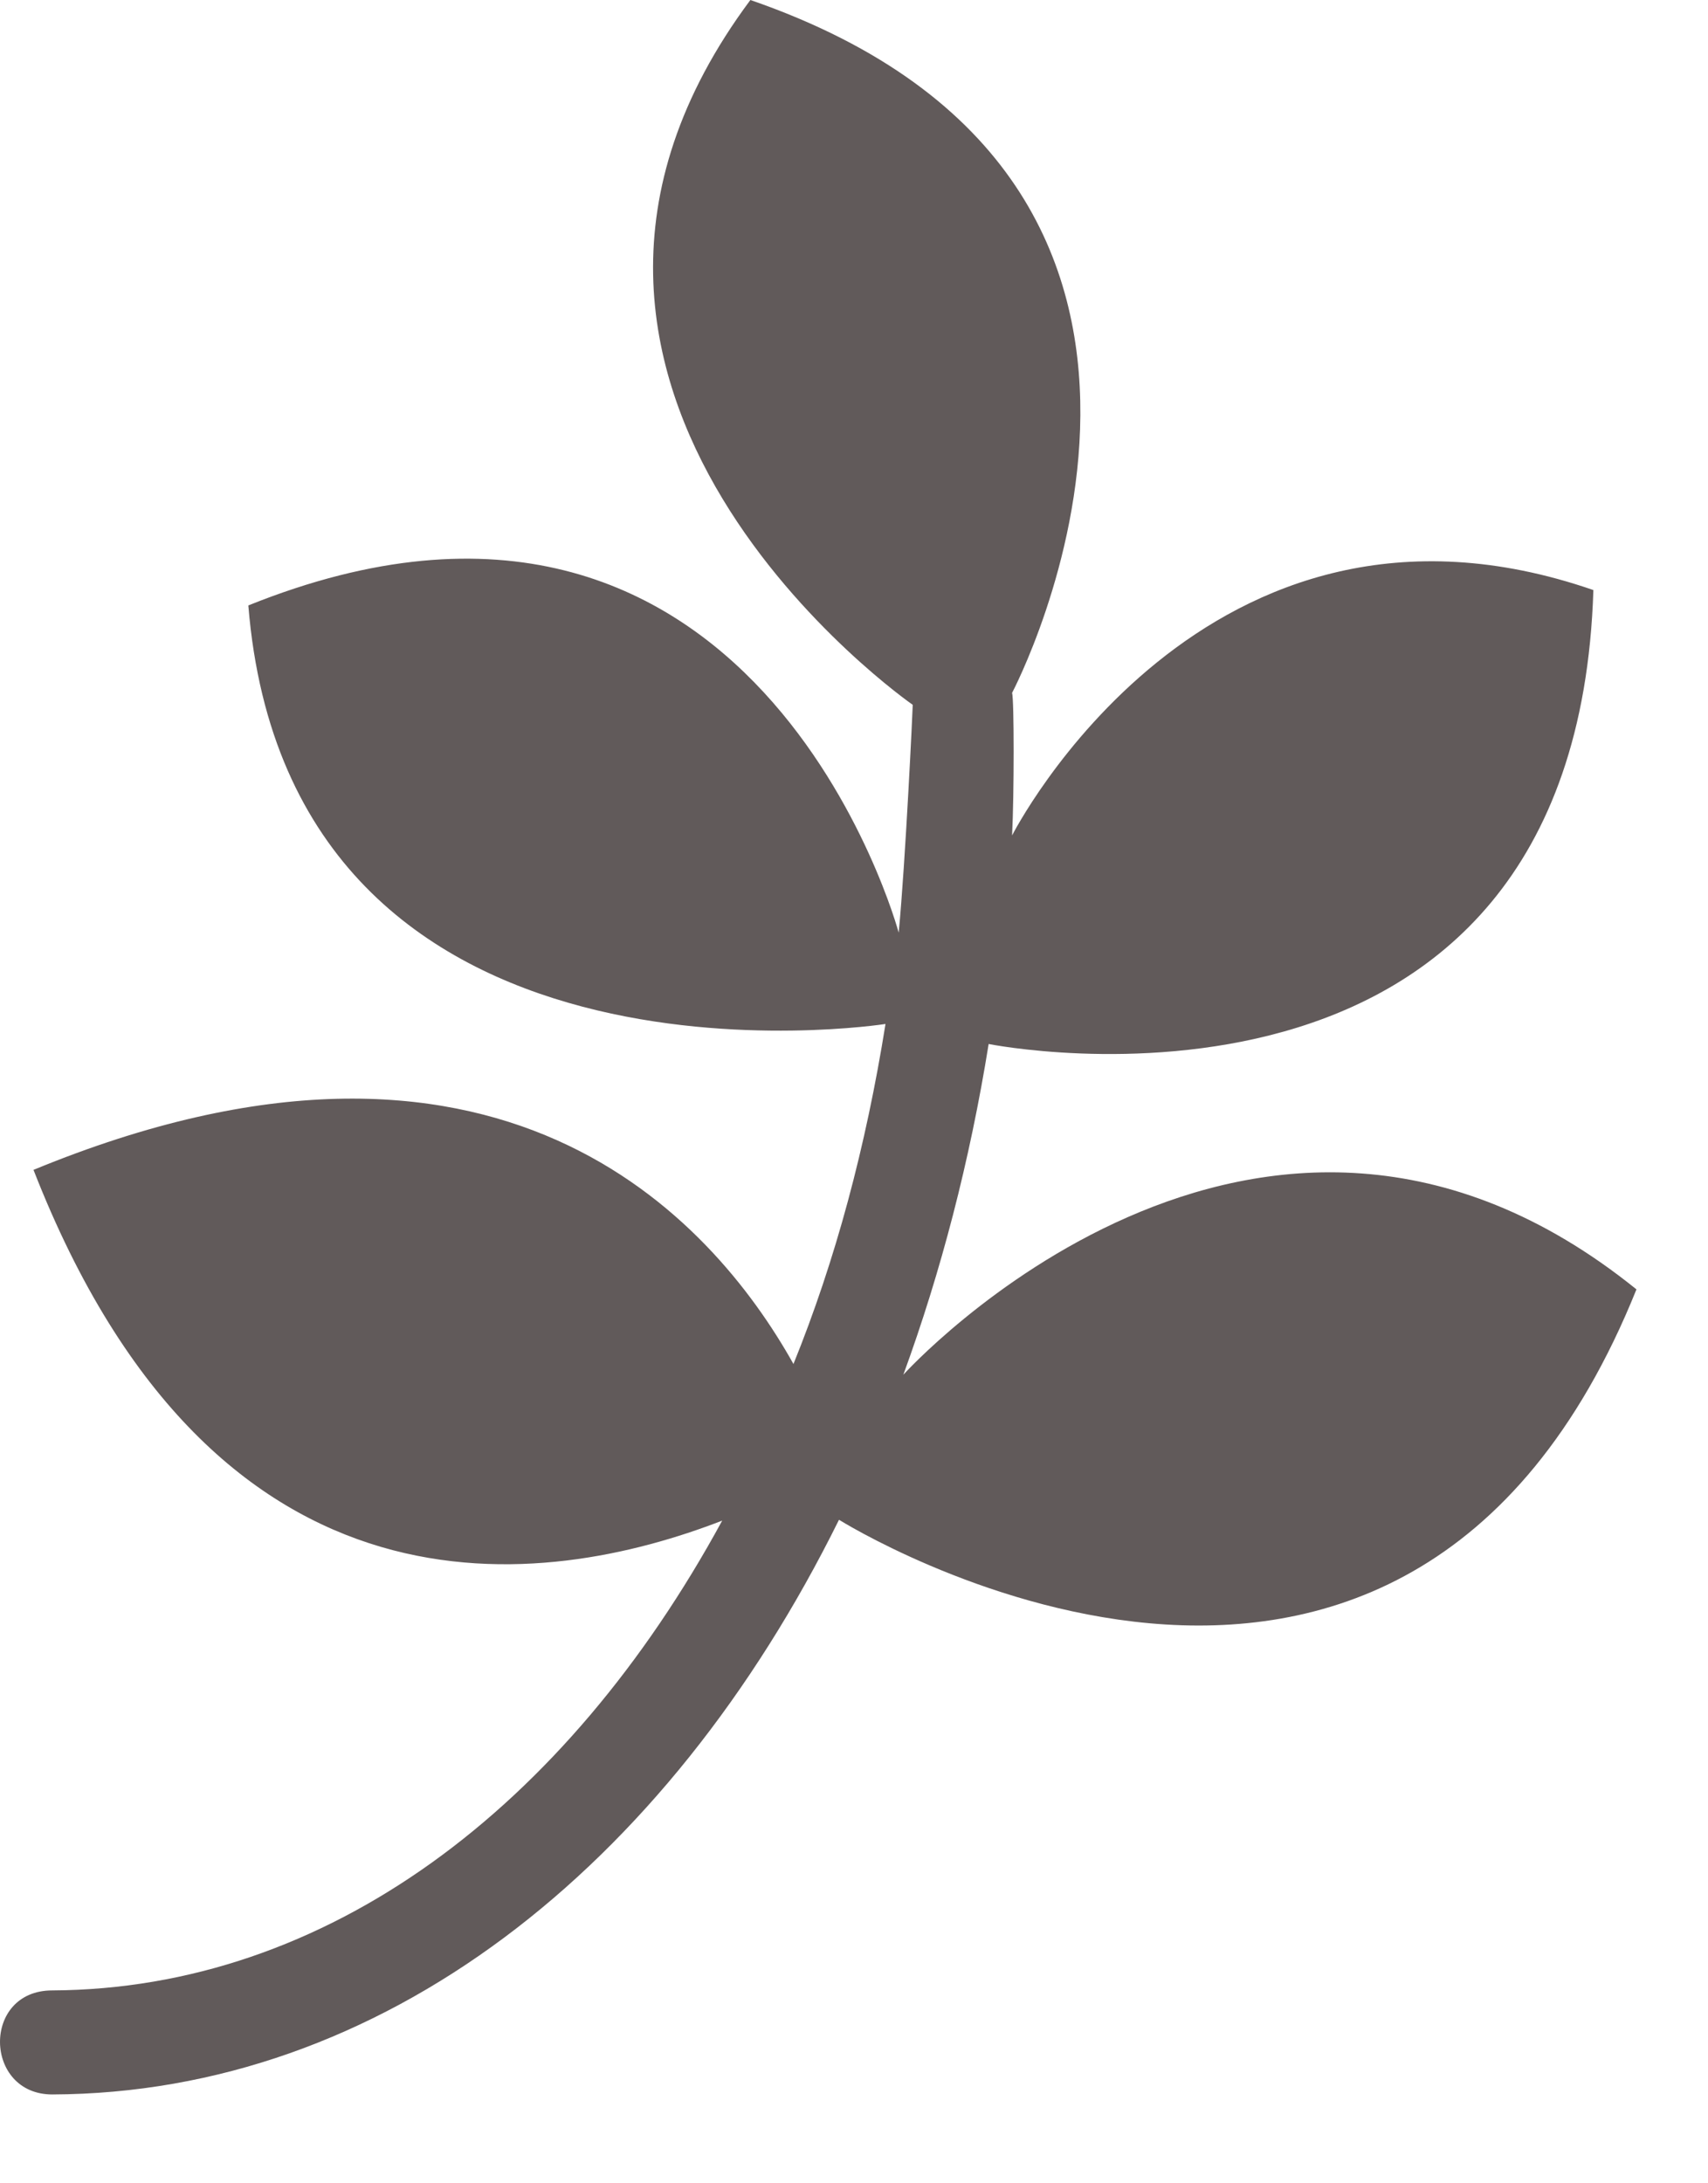 <?xml version="1.0" encoding="UTF-8"?>
<svg width="18px" height="23px" viewBox="0 0 18 23" version="1.1" xmlns="http://www.w3.org/2000/svg" xmlns:xlink="http://www.w3.org/1999/xlink">
    <!-- Generator: Sketch 51 (57462) - http://www.bohemiancoding.com/sketch -->
    <title>Shape</title>
    <desc>Created with Sketch.</desc>
    <defs></defs>
    <g id="Capstone" stroke="none" stroke-width="1" fill="none" fill-rule="evenodd">
        <g id="Profile" transform="translate(-136, -389)" fill="#615A5A" fill-rule="nonzero">
            <g id="Info" transform="translate(136, 354)">
                <g id="leaf">
                    <path d="M8.842,51.01 C7.023,54.687 4.018,57.051 0.551,57.064 C-0.172,57.064 -0.195,55.968 0.551,55.968 C3.443,55.954 5.963,54.048 7.611,51.019 C5.765,51.734 2.285,52.273 0.353,47.324 C5.249,45.306 7.499,47.828 8.362,49.369 C8.806,48.273 9.125,47.082 9.332,45.787 C9.332,45.787 3.057,46.772 2.617,41.378 C7.966,39.225 9.471,44.825 9.471,44.825 C9.543,44.075 9.619,42.461 9.619,42.425 C9.619,42.425 4.845,39.113 7.908,35 C13.504,36.933 10.666,42.299 10.666,42.299 C10.688,42.371 10.688,43.369 10.666,43.801 C10.666,43.801 12.696,39.8 16.792,41.216 C16.603,47.239 10.419,45.998 10.419,45.998 C10.221,47.23 9.916,48.399 9.52,49.482 C9.52,49.482 13.248,45.356 17.246,48.583 C14.771,54.727 8.842,51.01 8.842,51.01 Z" id="Shape"></path>
                </g>
            </g>
        </g>
    </g>
</svg>